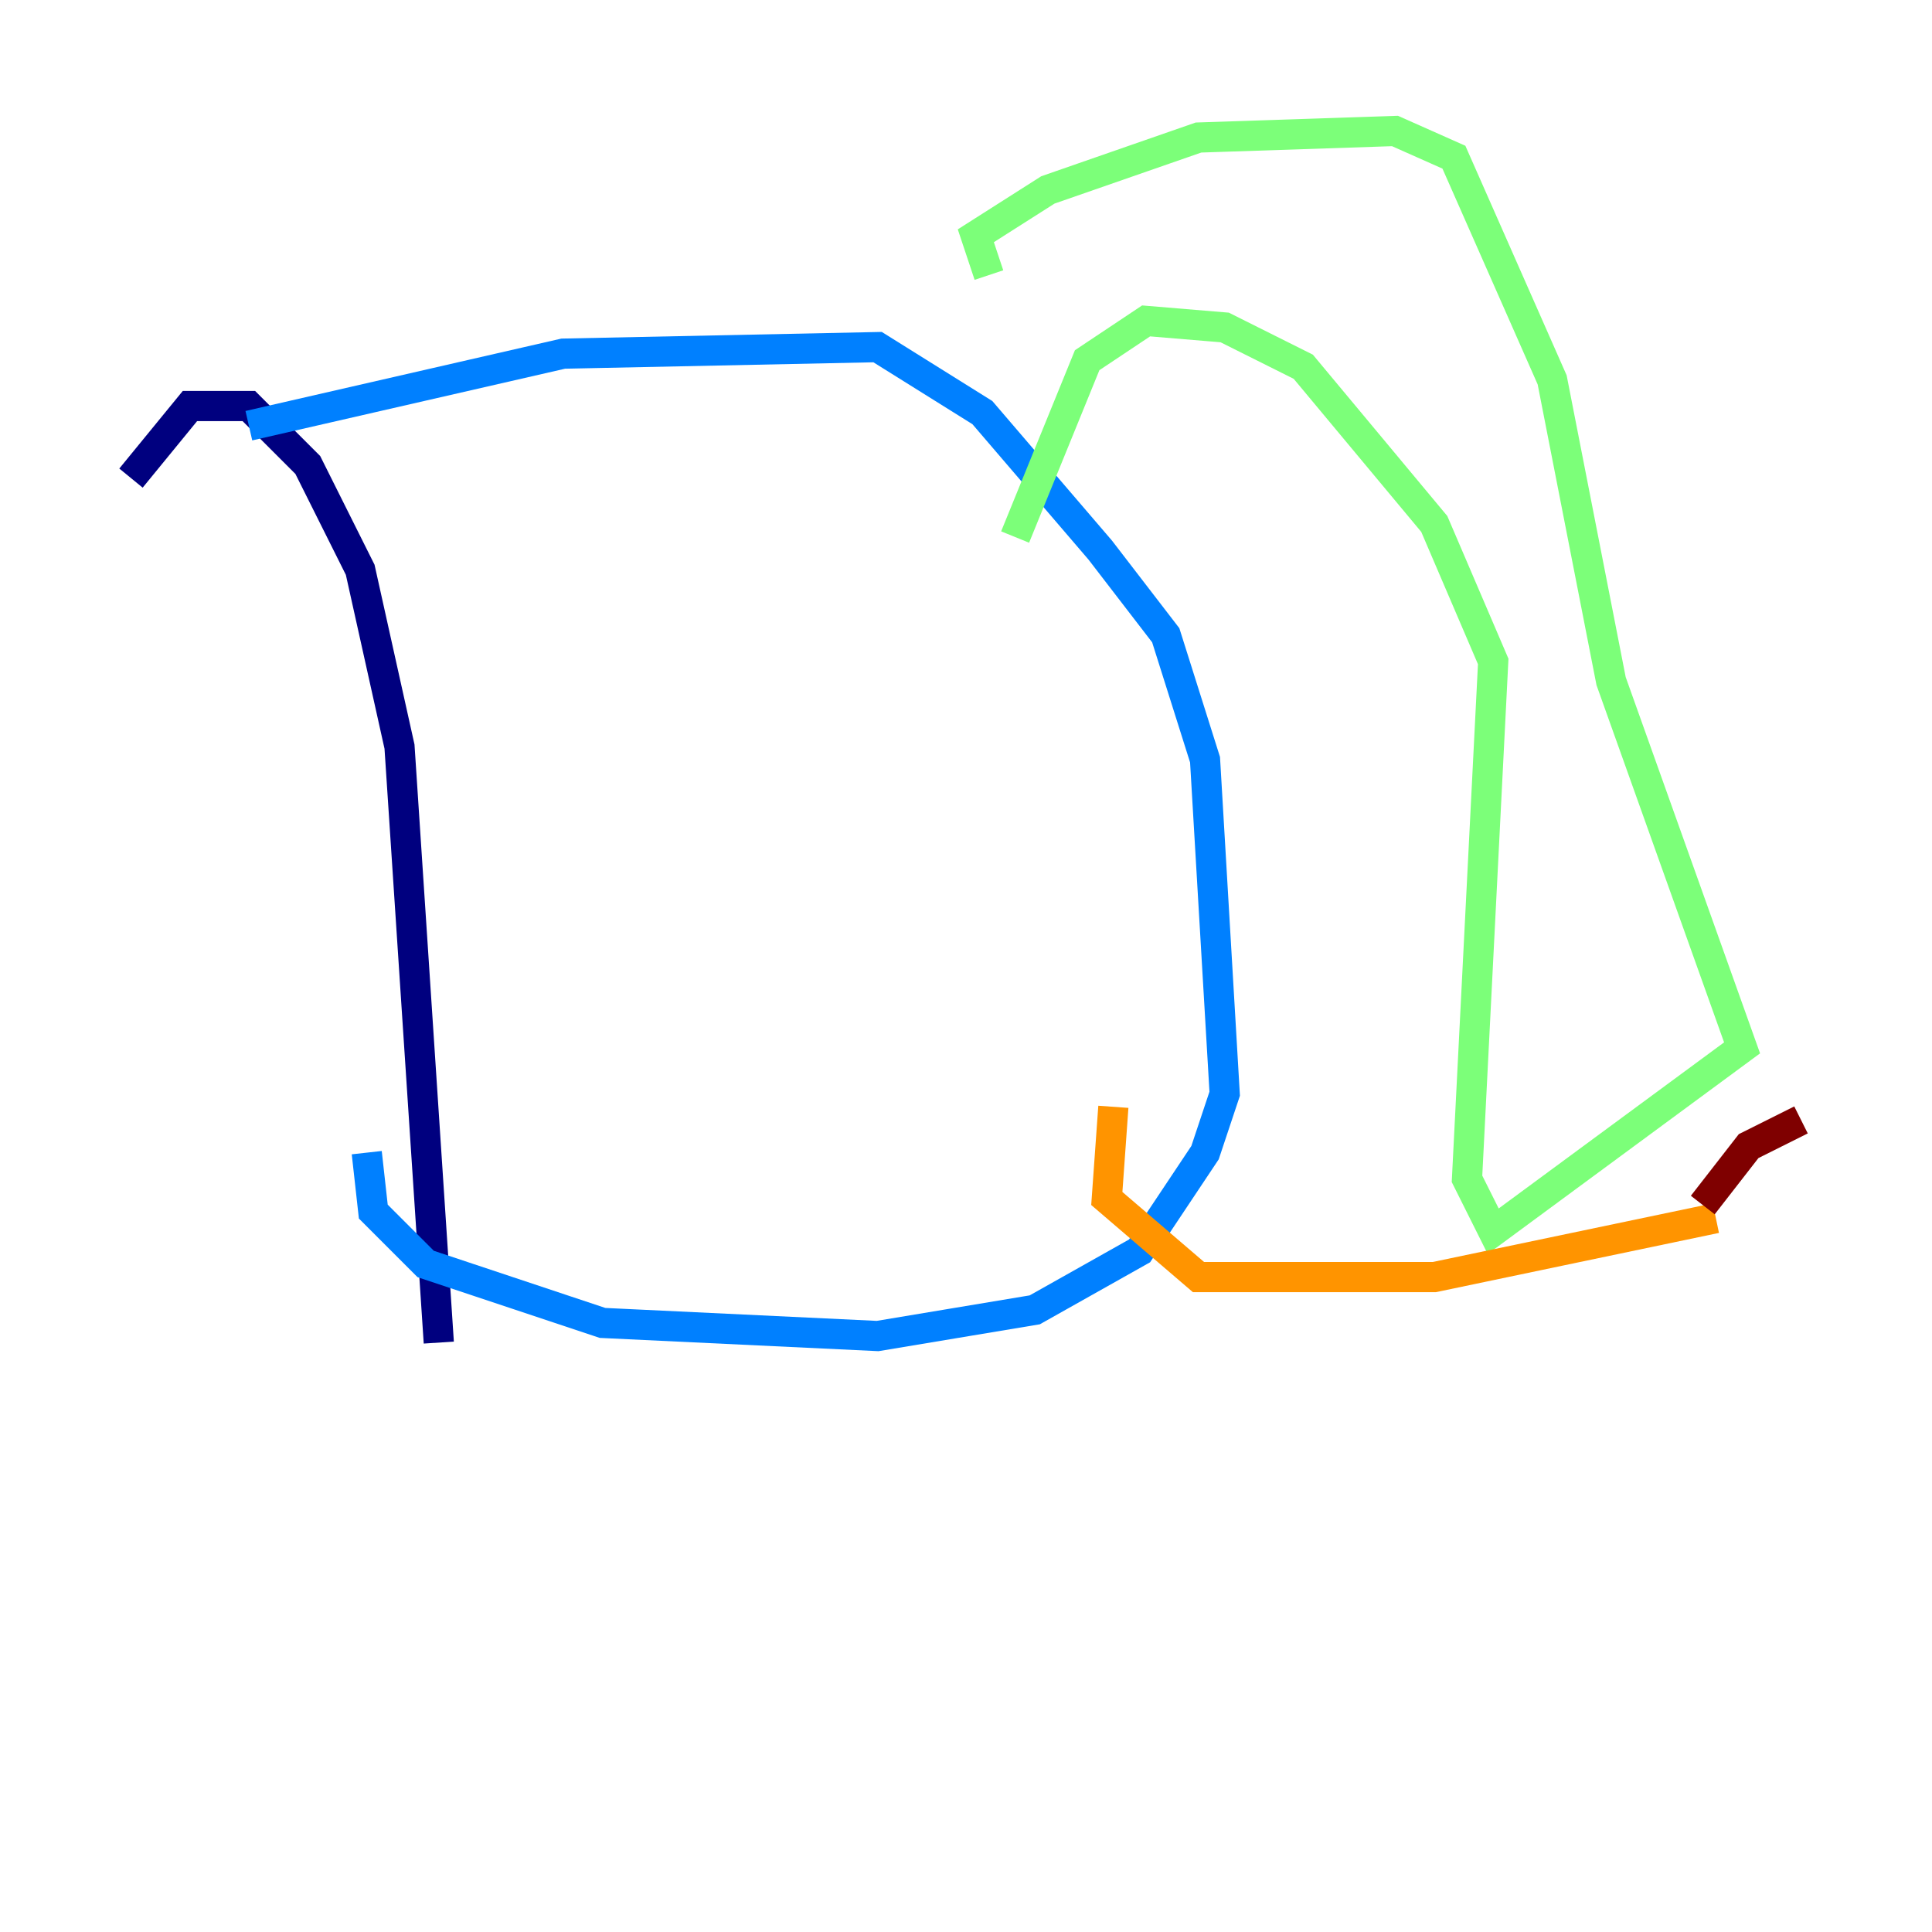 <?xml version="1.0" encoding="utf-8" ?>
<svg baseProfile="tiny" height="128" version="1.2" viewBox="0,0,128,128" width="128" xmlns="http://www.w3.org/2000/svg" xmlns:ev="http://www.w3.org/2001/xml-events" xmlns:xlink="http://www.w3.org/1999/xlink"><defs /><polyline fill="none" points="8.678,31.675 12.583,26.902 16.488,26.902 20.393,30.807 23.864,37.749 26.468,49.464 29.071,88.949" stroke="#00007f" stroke-width="2" /><polyline fill="none" points="16.488,28.203 37.315,23.43 58.142,22.997 65.085,27.336 72.895,36.447 77.234,42.088 79.837,50.332 81.139,72.461 79.837,76.366 75.498,82.875 68.556,86.78 58.142,88.515 39.919,87.647 28.203,83.742 24.732,80.271 24.298,76.366" stroke="#0080ff" stroke-width="2" /><polyline fill="none" points="65.519,18.224 64.651,15.62 69.424,12.583 79.403,9.112 92.42,8.678 96.325,10.414 102.834,25.166 106.739,45.125 115.417,69.424 98.929,81.573 97.193,78.102 98.929,43.824 95.024,34.712 86.346,24.298 81.139,21.695 75.932,21.261 72.027,23.864 67.254,35.58" stroke="#7cff79" stroke-width="2" /><polyline fill="none" points="113.681,80.705 95.024,84.61 79.403,84.61 73.329,79.403 73.763,73.329" stroke="#ff9400" stroke-width="2" /><polyline fill="none" points="119.322,74.197 115.851,75.932 112.814,79.837" stroke="#7f0000" stroke-width="2" /></svg>